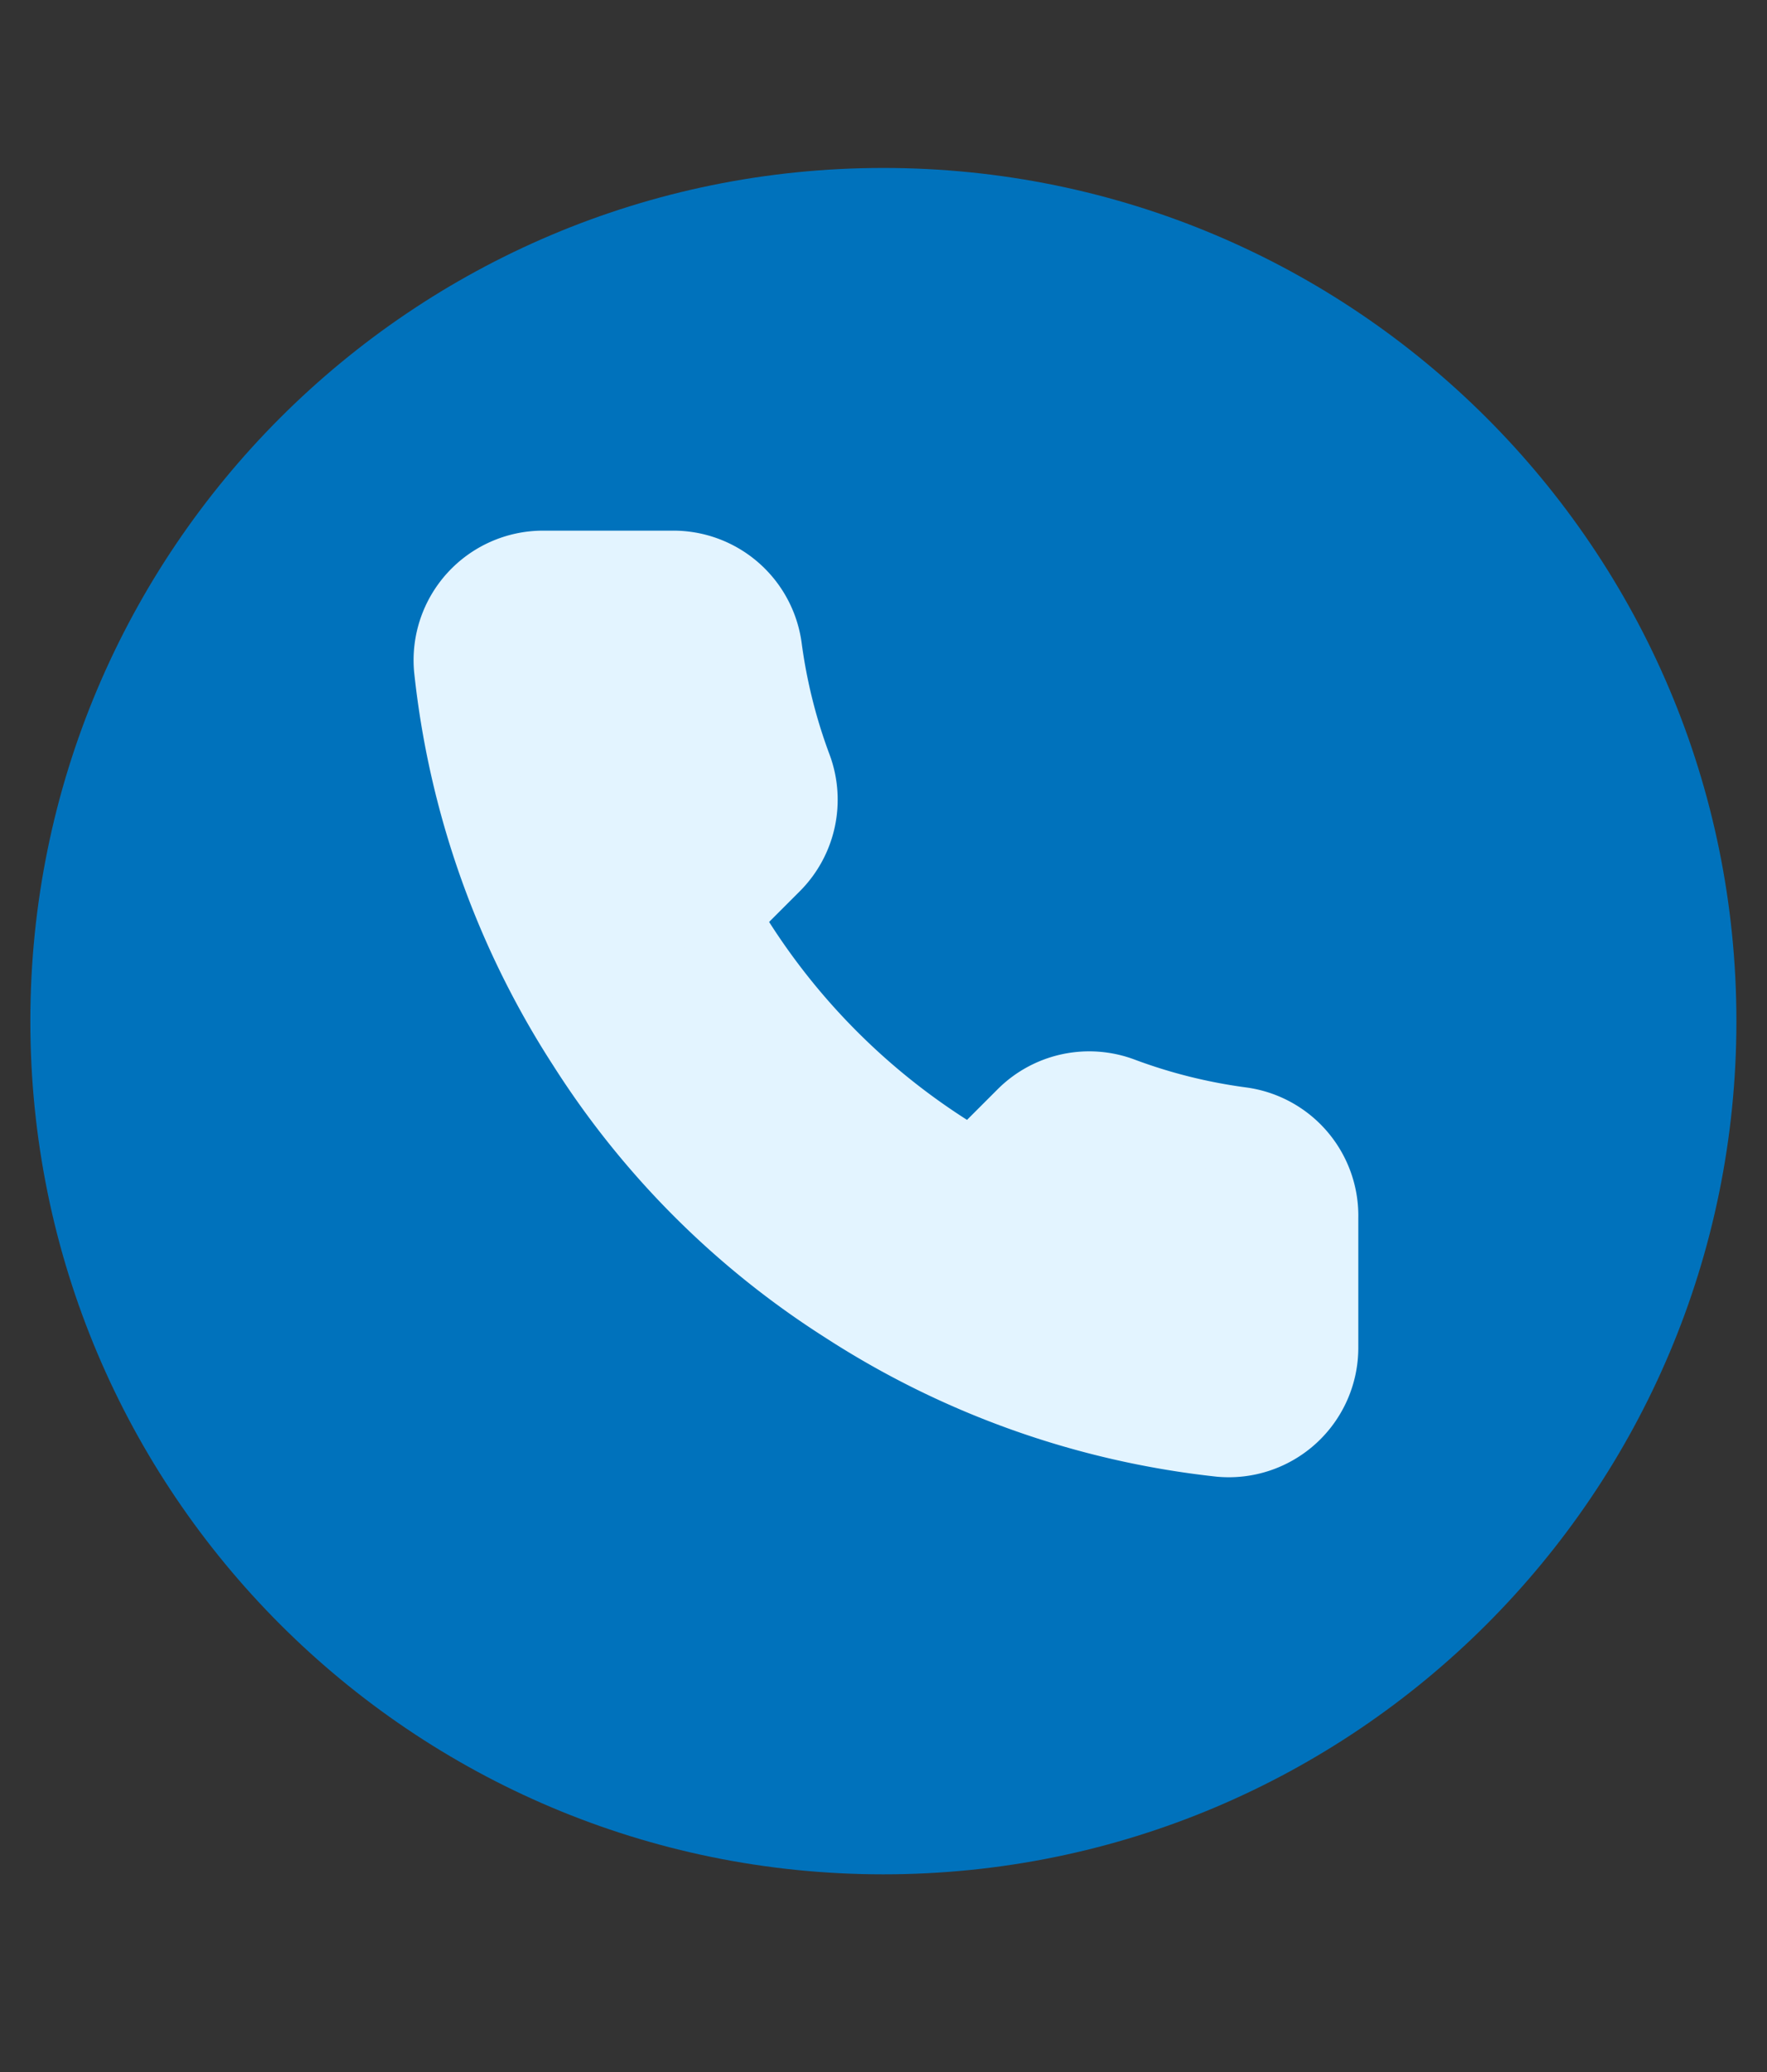 <svg width="29" height="34" fill="none" xmlns="http://www.w3.org/2000/svg"><rect width="100%" height="100%" fill="#333333" stroke="none"/><path fill-rule="evenodd" clip-rule="evenodd" d="M14.498 2.756c7.731 0 14 6.267 14 14 0 7.731-6.269 14-14 14-7.733 0-14-6.269-14-14 0-7.733 6.267-14 14-14z" fill="#0072BC"/><path fill-rule="evenodd" clip-rule="evenodd" d="M8.886 18.264c.658 2.307 1.852 4.413 3.175 5.726.877.87 2.294 1.709 3.729 1.862.775.083 1.7-.026 2.392-.338 1.853-.836.934-2.056.085-3.285-.976-1.505-1.528-1.857-2.728-1.603-.553.293-1.742-.76-2.387-2.31a9.883 9.883 0 0 1-.6-2.043c-.287-1.638.167-3.092.805-3.09 1.178-.33 1.465-.885 1.488-2.634.06-1.403.143-2.925-1.872-2.806-.77.045-1.632.372-2.258.798-1.16.786-1.927 2.161-2.21 3.315-.43 1.741-.31 4.11.381 6.408z" fill="#0072BC"/><path d="M21.584 19.984v2.125a1.417 1.417 0 0 1-1.545 1.417 14.02 14.02 0 0 1-6.113-2.174 13.813 13.813 0 0 1-4.25-4.25 14.018 14.018 0 0 1-2.174-6.142 1.417 1.417 0 0 1 1.41-1.544h2.124a1.417 1.417 0 0 1 1.417 1.218c.09.68.256 1.348.496 1.99a1.417 1.417 0 0 1-.319 1.495l-.9.9a11.333 11.333 0 0 0 4.25 4.25l.9-.9a1.417 1.417 0 0 1 1.495-.318c.642.24 1.31.406 1.99.496a1.416 1.416 0 0 1 1.219 1.437z" fill="#E3F4FF" stroke="#E3F4FF" stroke-width="1.417" stroke-linecap="round" stroke-linejoin="round"/></svg>